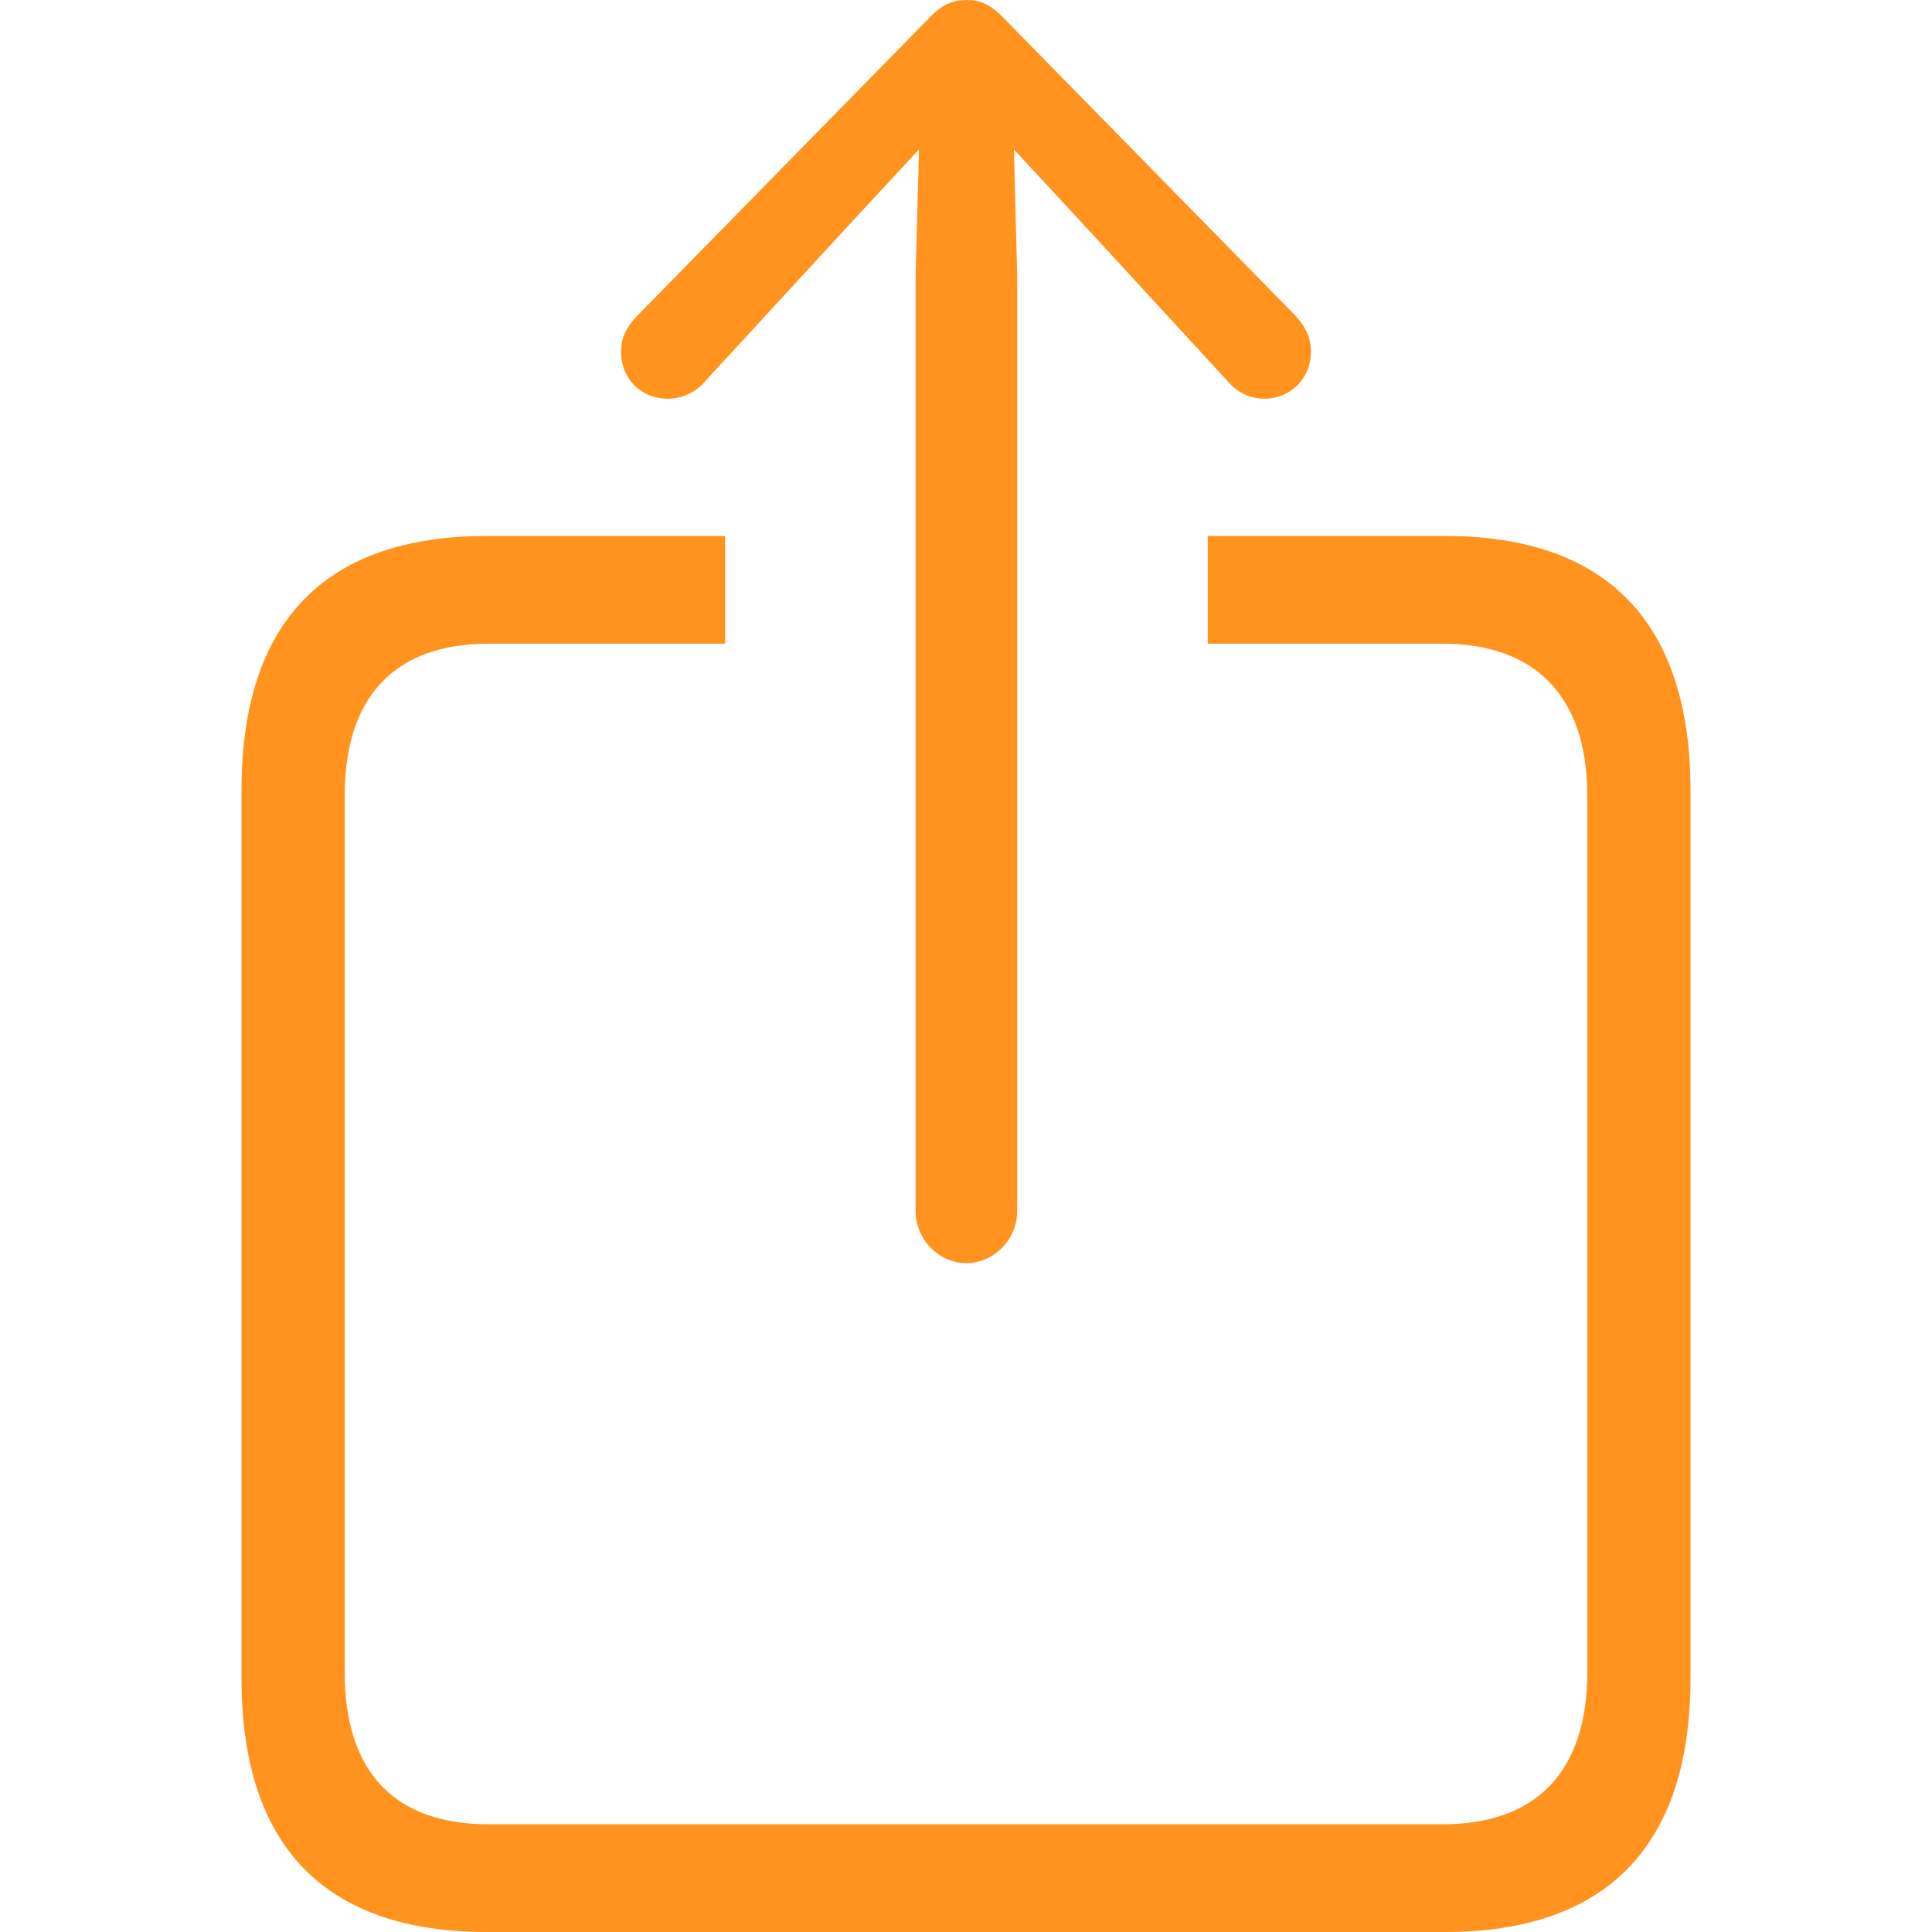<svg width="24" height="24" viewBox="0 0 24 24" fill="none" xmlns="http://www.w3.org/2000/svg">
<path d="M12.005 15.691C12.346 15.691 12.636 15.399 12.636 15.043V3.421L12.595 1.856L13.515 2.849L15.272 4.759C15.386 4.888 15.551 4.953 15.707 4.953C16.027 4.953 16.285 4.705 16.285 4.37C16.285 4.187 16.213 4.058 16.099 3.928L12.46 0.216C12.305 0.054 12.171 0 12.005 0C11.84 0 11.705 0.054 11.55 0.216L7.911 3.928C7.787 4.058 7.715 4.187 7.715 4.37C7.715 4.705 7.963 4.953 8.294 4.953C8.449 4.953 8.624 4.888 8.738 4.759L10.496 2.849L11.416 1.856L11.374 3.421V15.043C11.374 15.399 11.664 15.691 12.005 15.691ZM6.05 24H17.95C19.966 24 21 22.921 21 20.849V9.82C21 7.737 19.966 6.658 17.95 6.658H15.003V7.996H17.919C19.067 7.996 19.718 8.644 19.718 9.885V20.773C19.718 22.025 19.067 22.662 17.919 22.662H6.071C4.913 22.662 4.282 22.025 4.282 20.773V9.885C4.282 8.644 4.913 7.996 6.071 7.996H9.007V6.658H6.05C4.034 6.658 3 7.727 3 9.82V20.849C3 22.932 4.034 24 6.05 24Z" fill="#FF931E"/>
</svg>
